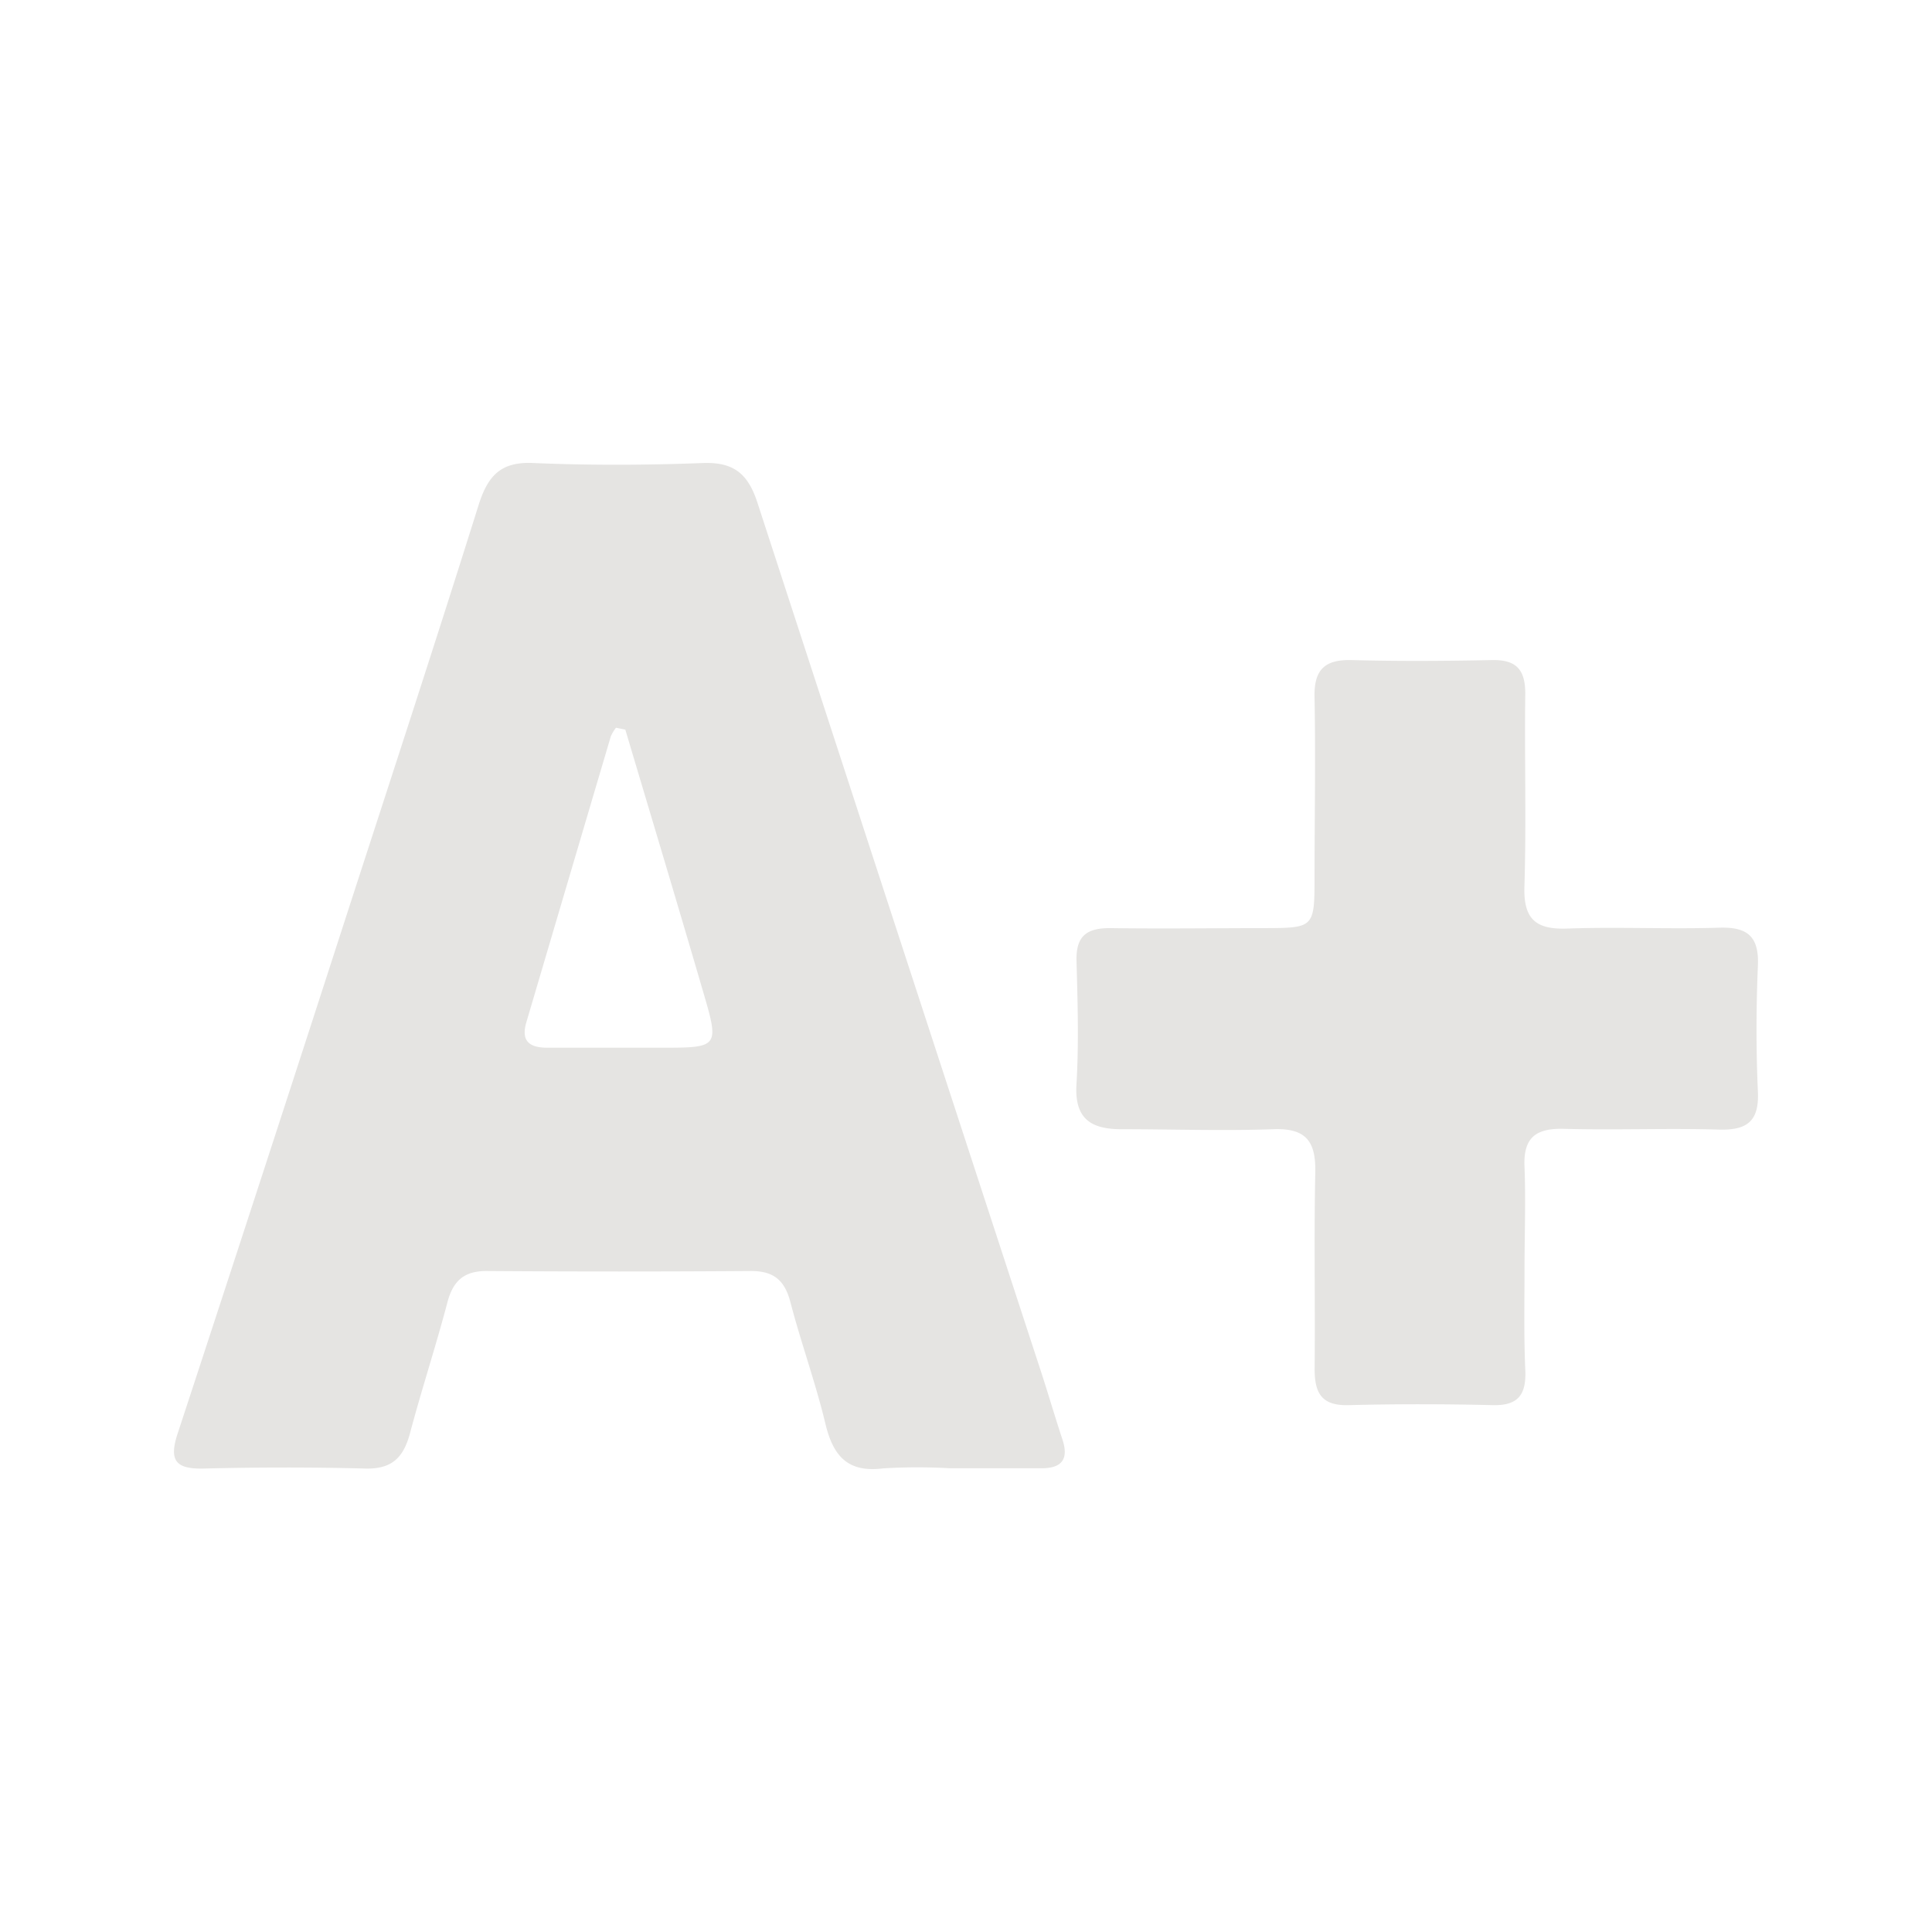 <?xml version="1.0" encoding="UTF-8" standalone="no"?>
<svg
   version="1.1"
   viewBox="0 0 256 256"
   id="svg2"
   sodipodi:docname="fontbigger.svg"
   inkscape:version="1.3.2 (091e20e, 2023-11-25, custom)"
   xmlns:inkscape="http://www.inkscape.org/namespaces/inkscape"
   xmlns:sodipodi="http://sodipodi.sourceforge.net/DTD/sodipodi-0.dtd"
   xmlns="http://www.w3.org/2000/svg"
   xmlns:svg="http://www.w3.org/2000/svg">
  <defs
     id="defs2" />
  <sodipodi:namedview
     id="namedview2"
     pagecolor="#ffffff"
     bordercolor="#000000"
     borderopacity="0.25"
     inkscape:showpageshadow="2"
     inkscape:pageopacity="0.0"
     inkscape:pagecheckerboard="0"
     inkscape:deskcolor="#d1d1d1"
     inkscape:zoom="3.2399853"
     inkscape:cx="-22.068001"
     inkscape:cy="102.62392"
     inkscape:window-width="3440"
     inkscape:window-height="1369"
     inkscape:window-x="-8"
     inkscape:window-y="-8"
     inkscape:window-maximized="1"
     inkscape:current-layer="svg2" />
  <title
     id="title1">fontbigger</title>
  <path
     id="rect1"
     style="display:inline;fill:#e5e4e2;fill-rule:evenodd;stroke-width:31.25;paint-order:stroke fill markers"
     d="m 70.733,61.354 c -4.225,-0.212 -6.001,1.524 -7.251,5.361 -5.625,17.925 -11.475,35.79 -17.275,53.665 -7.5,23.2 -15.053,46.382 -22.661,69.548 -1.187,3.587 -0.287,4.751 3.438,4.663 7.137,-0.175 14.298,-0.188 21.436,0 3.437,0.087 5.001,-1.388 5.876,-4.563 1.55,-5.85 3.45,-11.613 5,-17.5 0.762,-2.85 2.237,-4.136 5.237,-4.111 11.667,0.083 23.333,0.083 35,0 3.012,0 4.45,1.249 5.2,4.124 1.413,5.412 3.339,10.688 4.639,16.113 1.025,4.275 2.948,6.513 7.673,5.913 a 74.375,74.375 0 0 1 8.838,-0.012 h 12.112 c 2.75,0 3.638,-1.25 2.776,-3.838 -1.025,-3.1 -1.937,-6.251 -2.949,-9.326 -12.5,-38.233 -24.981,-76.474 -37.439,-114.724 -1.25,-3.887 -3.15,-5.475 -7.288,-5.312 -7.5,0.287 -14.923,0.312 -22.361,0 z M 179.095,87.467 c -3.625,-0.1 -5,1.337 -4.912,4.924 0.15,8.062 0,16.137 0,24.199 0,6.187 -0.202,6.364 -6.177,6.389 -6.987,0 -13.962,0.1 -20.95,0 -3.163,0 -4.499,1.135 -4.412,4.36 0.15,5.425 0.312,10.875 0,16.25 -0.312,4.688 1.925,6.05 6.025,6.038 6.675,0 13.35,0.237 20,0 4.375,-0.175 5.7,1.588 5.613,5.725 -0.187,8.687 -3.9e-4,17.377 -0.088,26.064 0,3.275 0.999,4.873 4.536,4.773 6.362,-0.163 12.727,-0.15 19.089,0 3.288,0.075 4.387,-1.335 4.299,-4.46 -0.212,-4.575 -0.112,-9.014 -0.112,-13.577 0,-4.5 0.175,-9.011 0,-13.499 -0.188,-3.925 1.499,-5.176 5.237,-5.076 6.825,0.188 13.664,-0.1 20.476,0.1 3.75,0.113 5.387,-1.075 5.212,-5 -0.25,-5.575 -0.237,-11.175 0,-16.75 0.163,-3.962 -1.5,-5.138 -5.225,-5 -6.662,0.2 -13.35,-0.125 -20,0.112 -4.15,0.15 -5.85,-1.187 -5.713,-5.562 0.263,-8.525 -2e-4,-17.063 0.112,-25.601 0,-3.2 -1.249,-4.474 -4.399,-4.412 -6.25,0.125 -12.413,0.163 -18.613,0 z m -97.476,8.962 1.238,0.249 c 3.437,11.55 6.913,23.076 10.288,34.651 2.2,7.5 2.137,7.5 -5.713,7.5 H 72.557 c -2.362,0 -3.562,-0.826 -2.812,-3.376 3.725,-12.625 7.456,-25.249 11.189,-37.874 a 5.487,5.487 0 0 1 0.686,-1.15 z" />
</svg>
